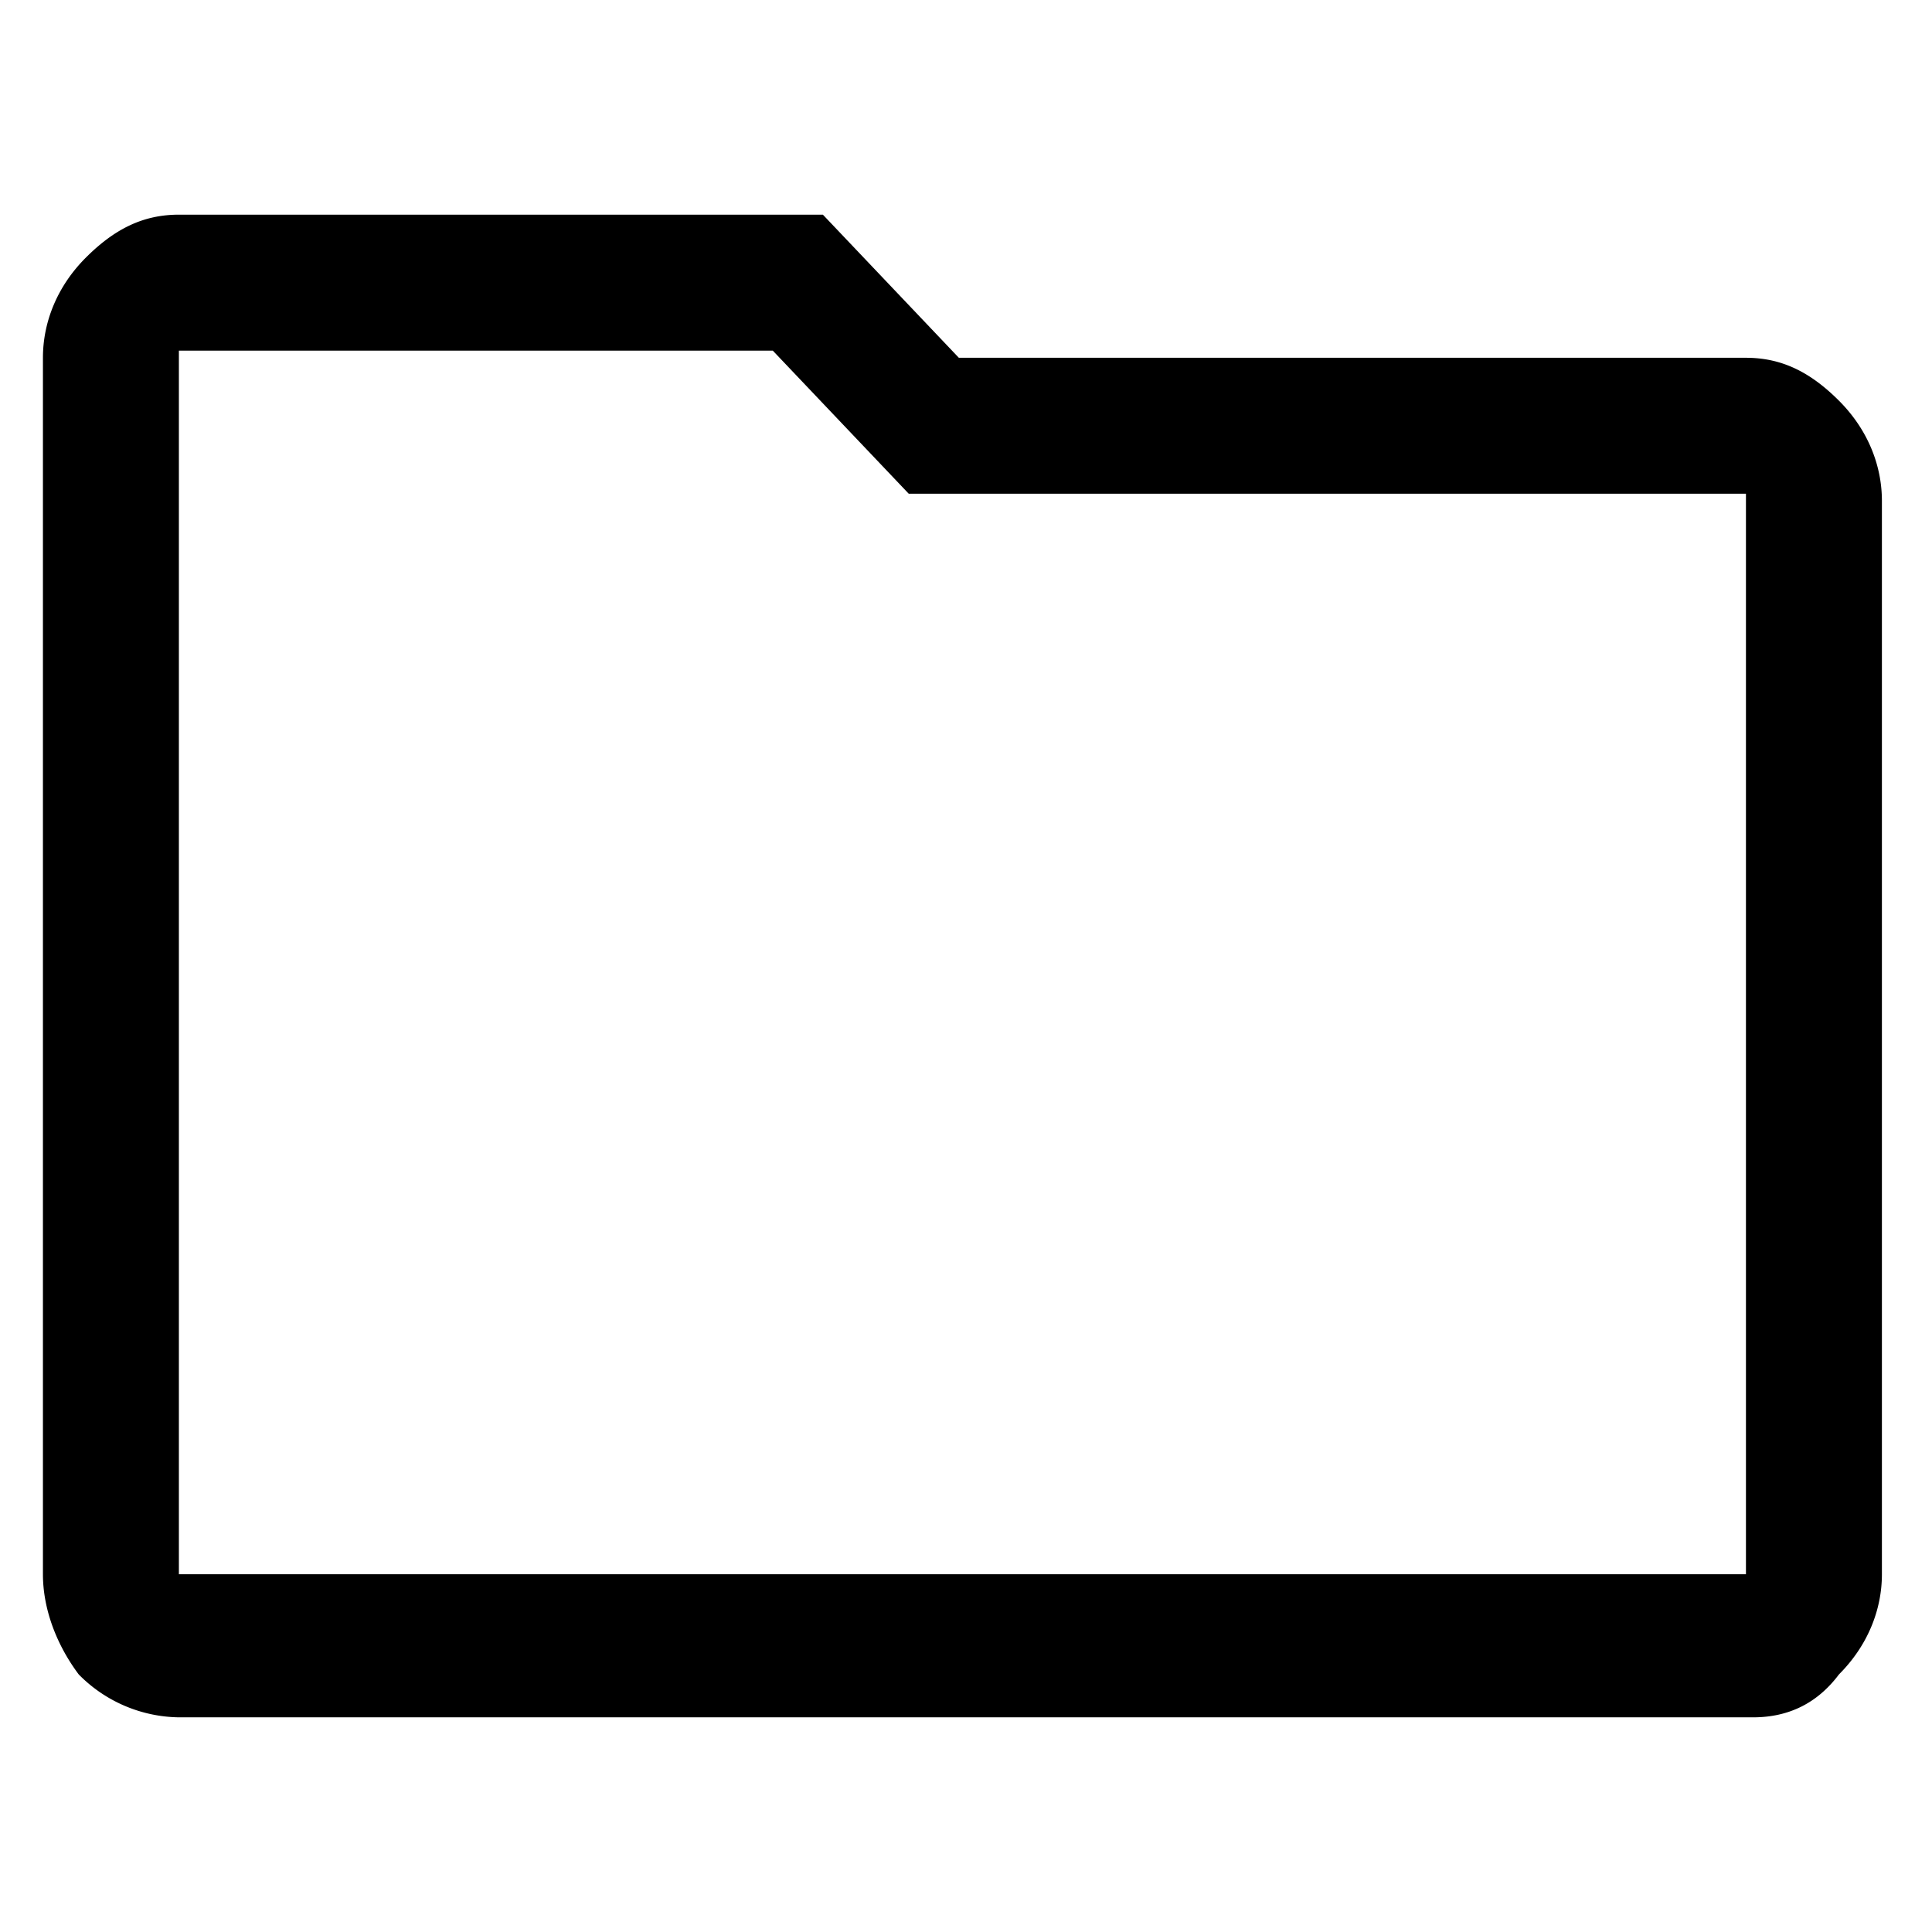<svg xmlns="http://www.w3.org/2000/svg" viewBox="0 0 27 27"><path d="M2.5 24a2 2 0 0 1-1.4-.6C.8 23 .6 22.5.6 22V5c0-.5.2-1 .6-1.4S2 3 2.5 3h9l1.9 2h11c.5 0 .9.2 1.3.6s.6.9.6 1.4v15c0 .5-.2 1-.6 1.4-.3.4-.7.6-1.2.6zm0-19v17h21.9V6.9H12.7l-1.9-2H2.5z"/></svg>
